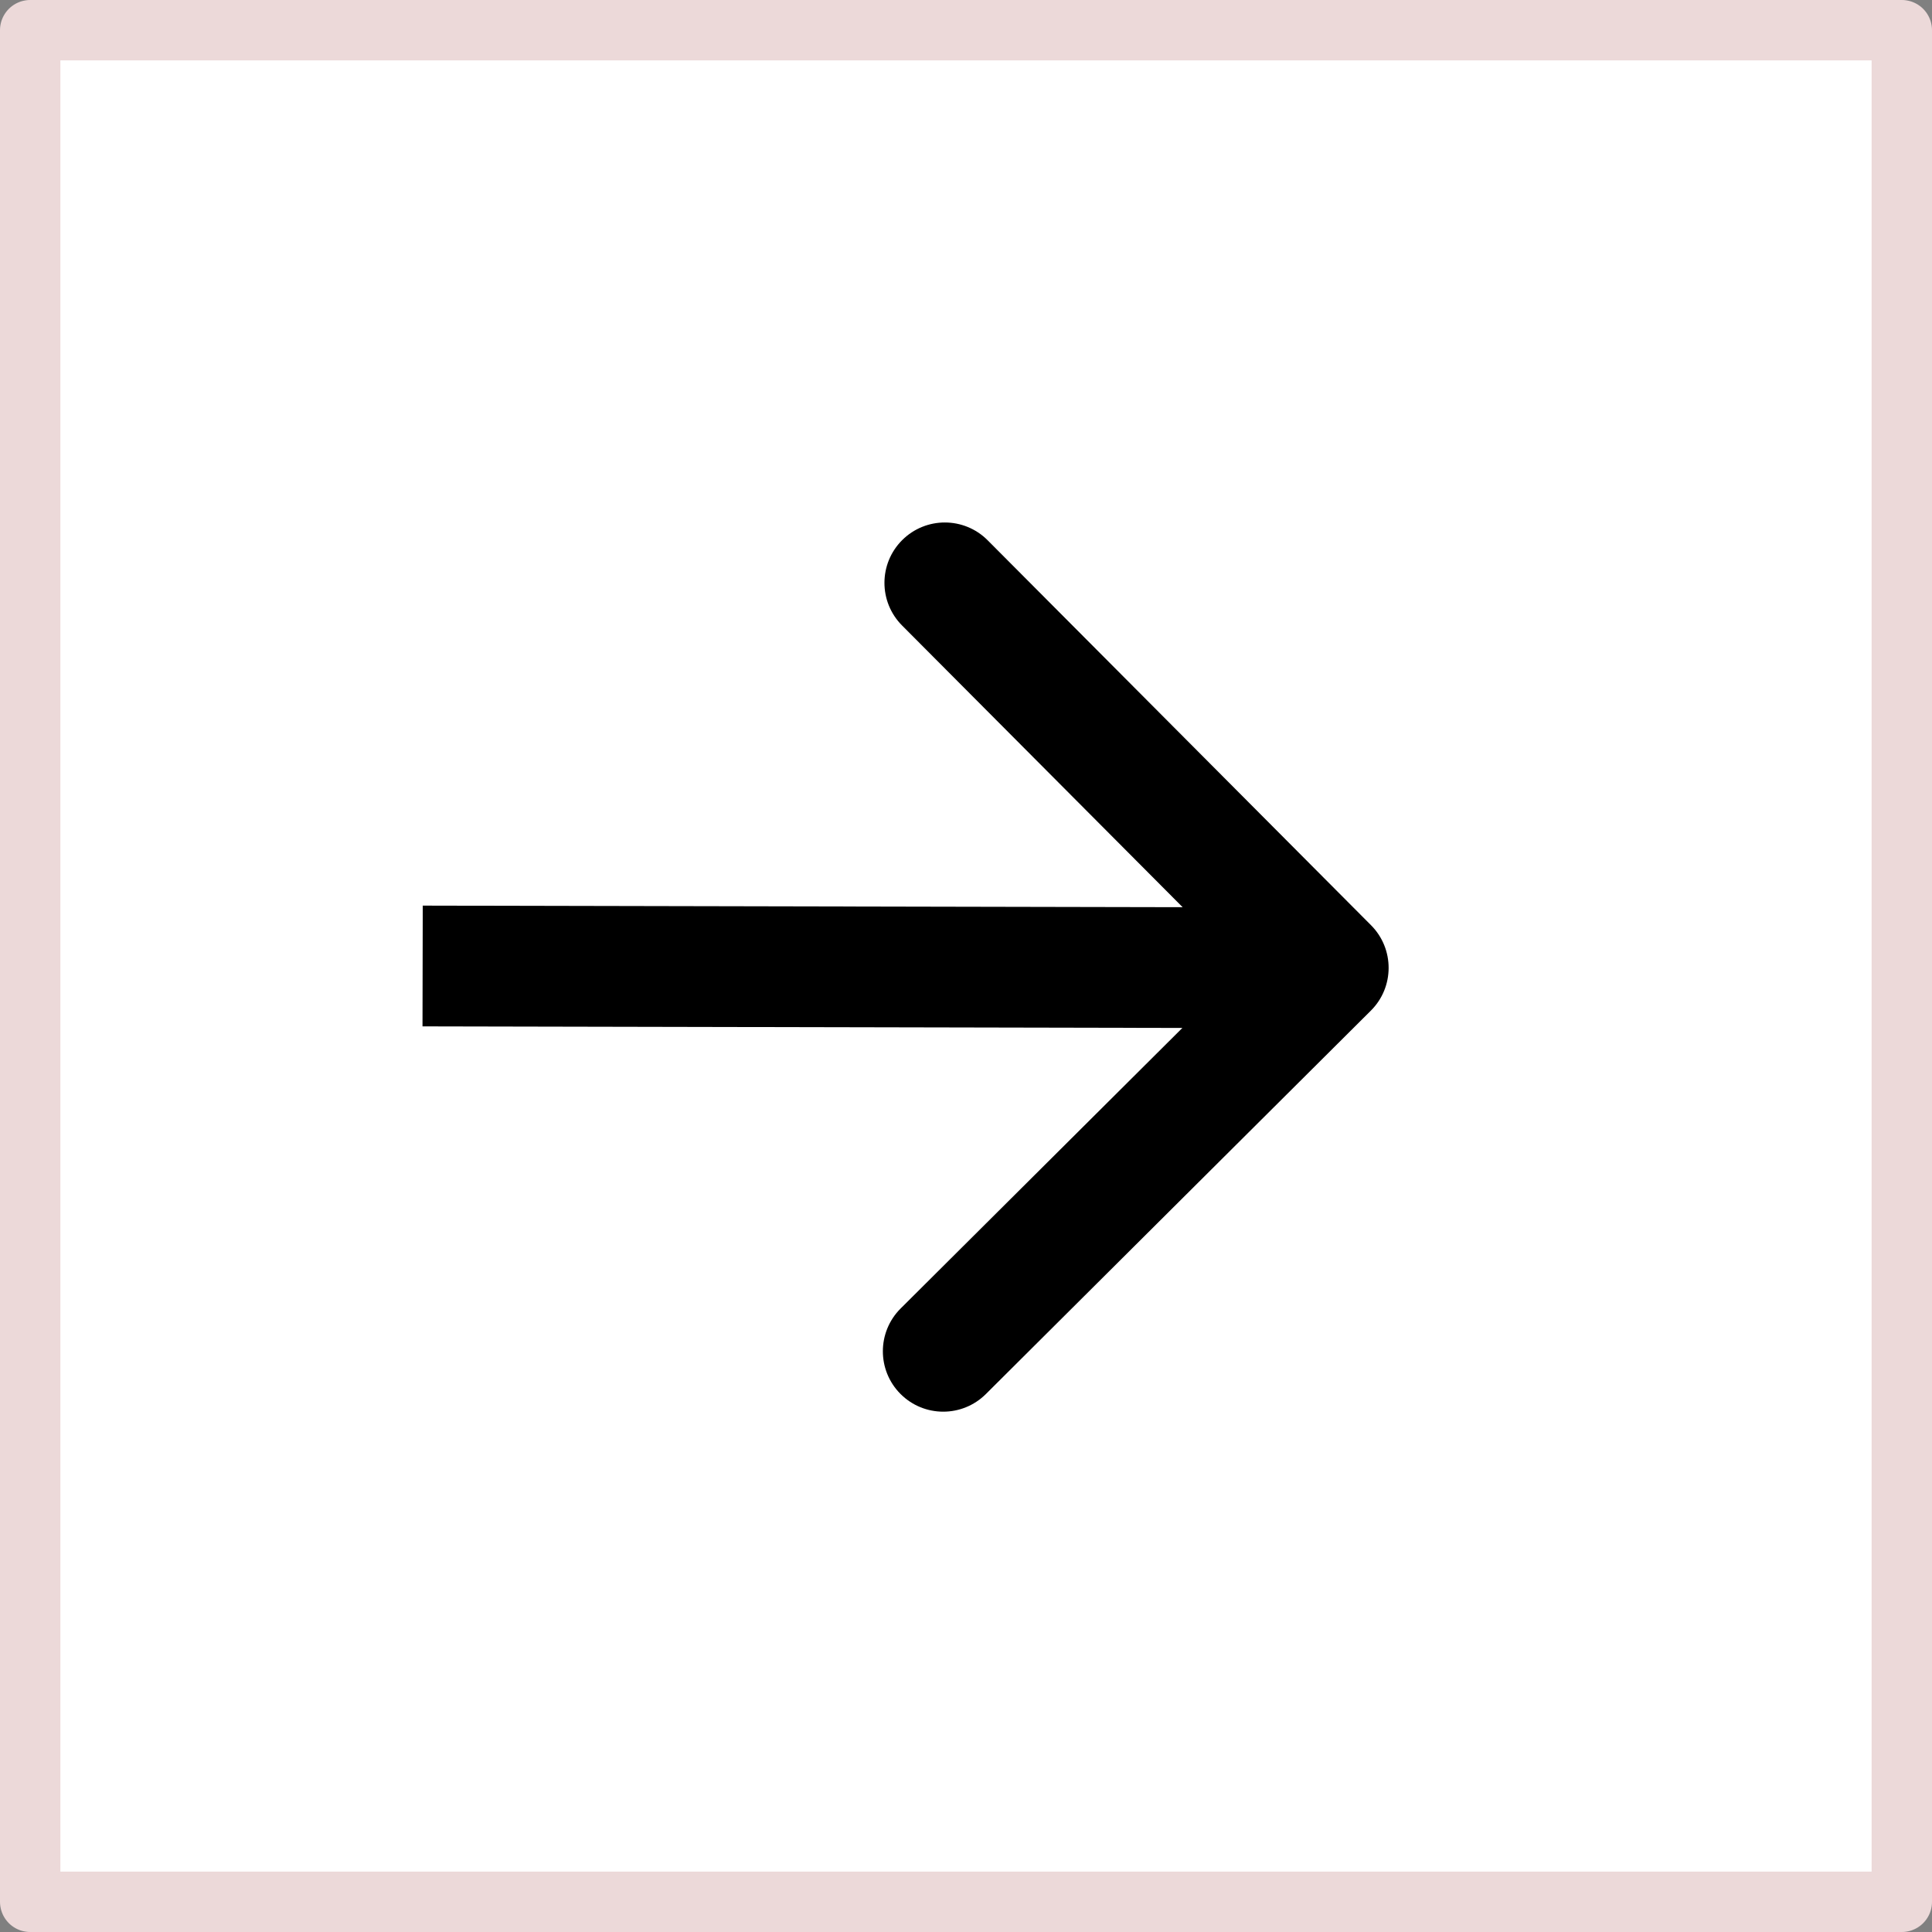 <svg width="32" height="32" viewBox="0 0 32 32" fill="none" xmlns="http://www.w3.org/2000/svg">
<rect x="0" y="0" width="32" height="32" fill="#808080" stroke="none"/>
<rect x="0.5" y="-0.5" width="31" height="31" transform="matrix(-1 0 0 1 32 1)" fill="white"/>
<rect x="0.5" y="-0.5" width="31" height="31" transform="matrix(-1 0 0 1 32 1)" stroke="#ECD9D9" stroke-linejoin="round"/>
<path d="M22.709 15.325C23.098 15.716 23.097 16.35 22.706 16.739L16.329 23.09C15.937 23.48 15.304 23.479 14.914 23.087C14.525 22.696 14.526 22.063 14.917 21.673L20.586 16.028L14.941 10.36C14.551 9.968 14.552 9.335 14.944 8.945C15.335 8.556 15.968 8.557 16.358 8.948L22.709 15.325ZM7.002 15L22.002 15.031L21.998 17.031L6.998 17L7.002 15Z" fill="black"/>
</svg>
